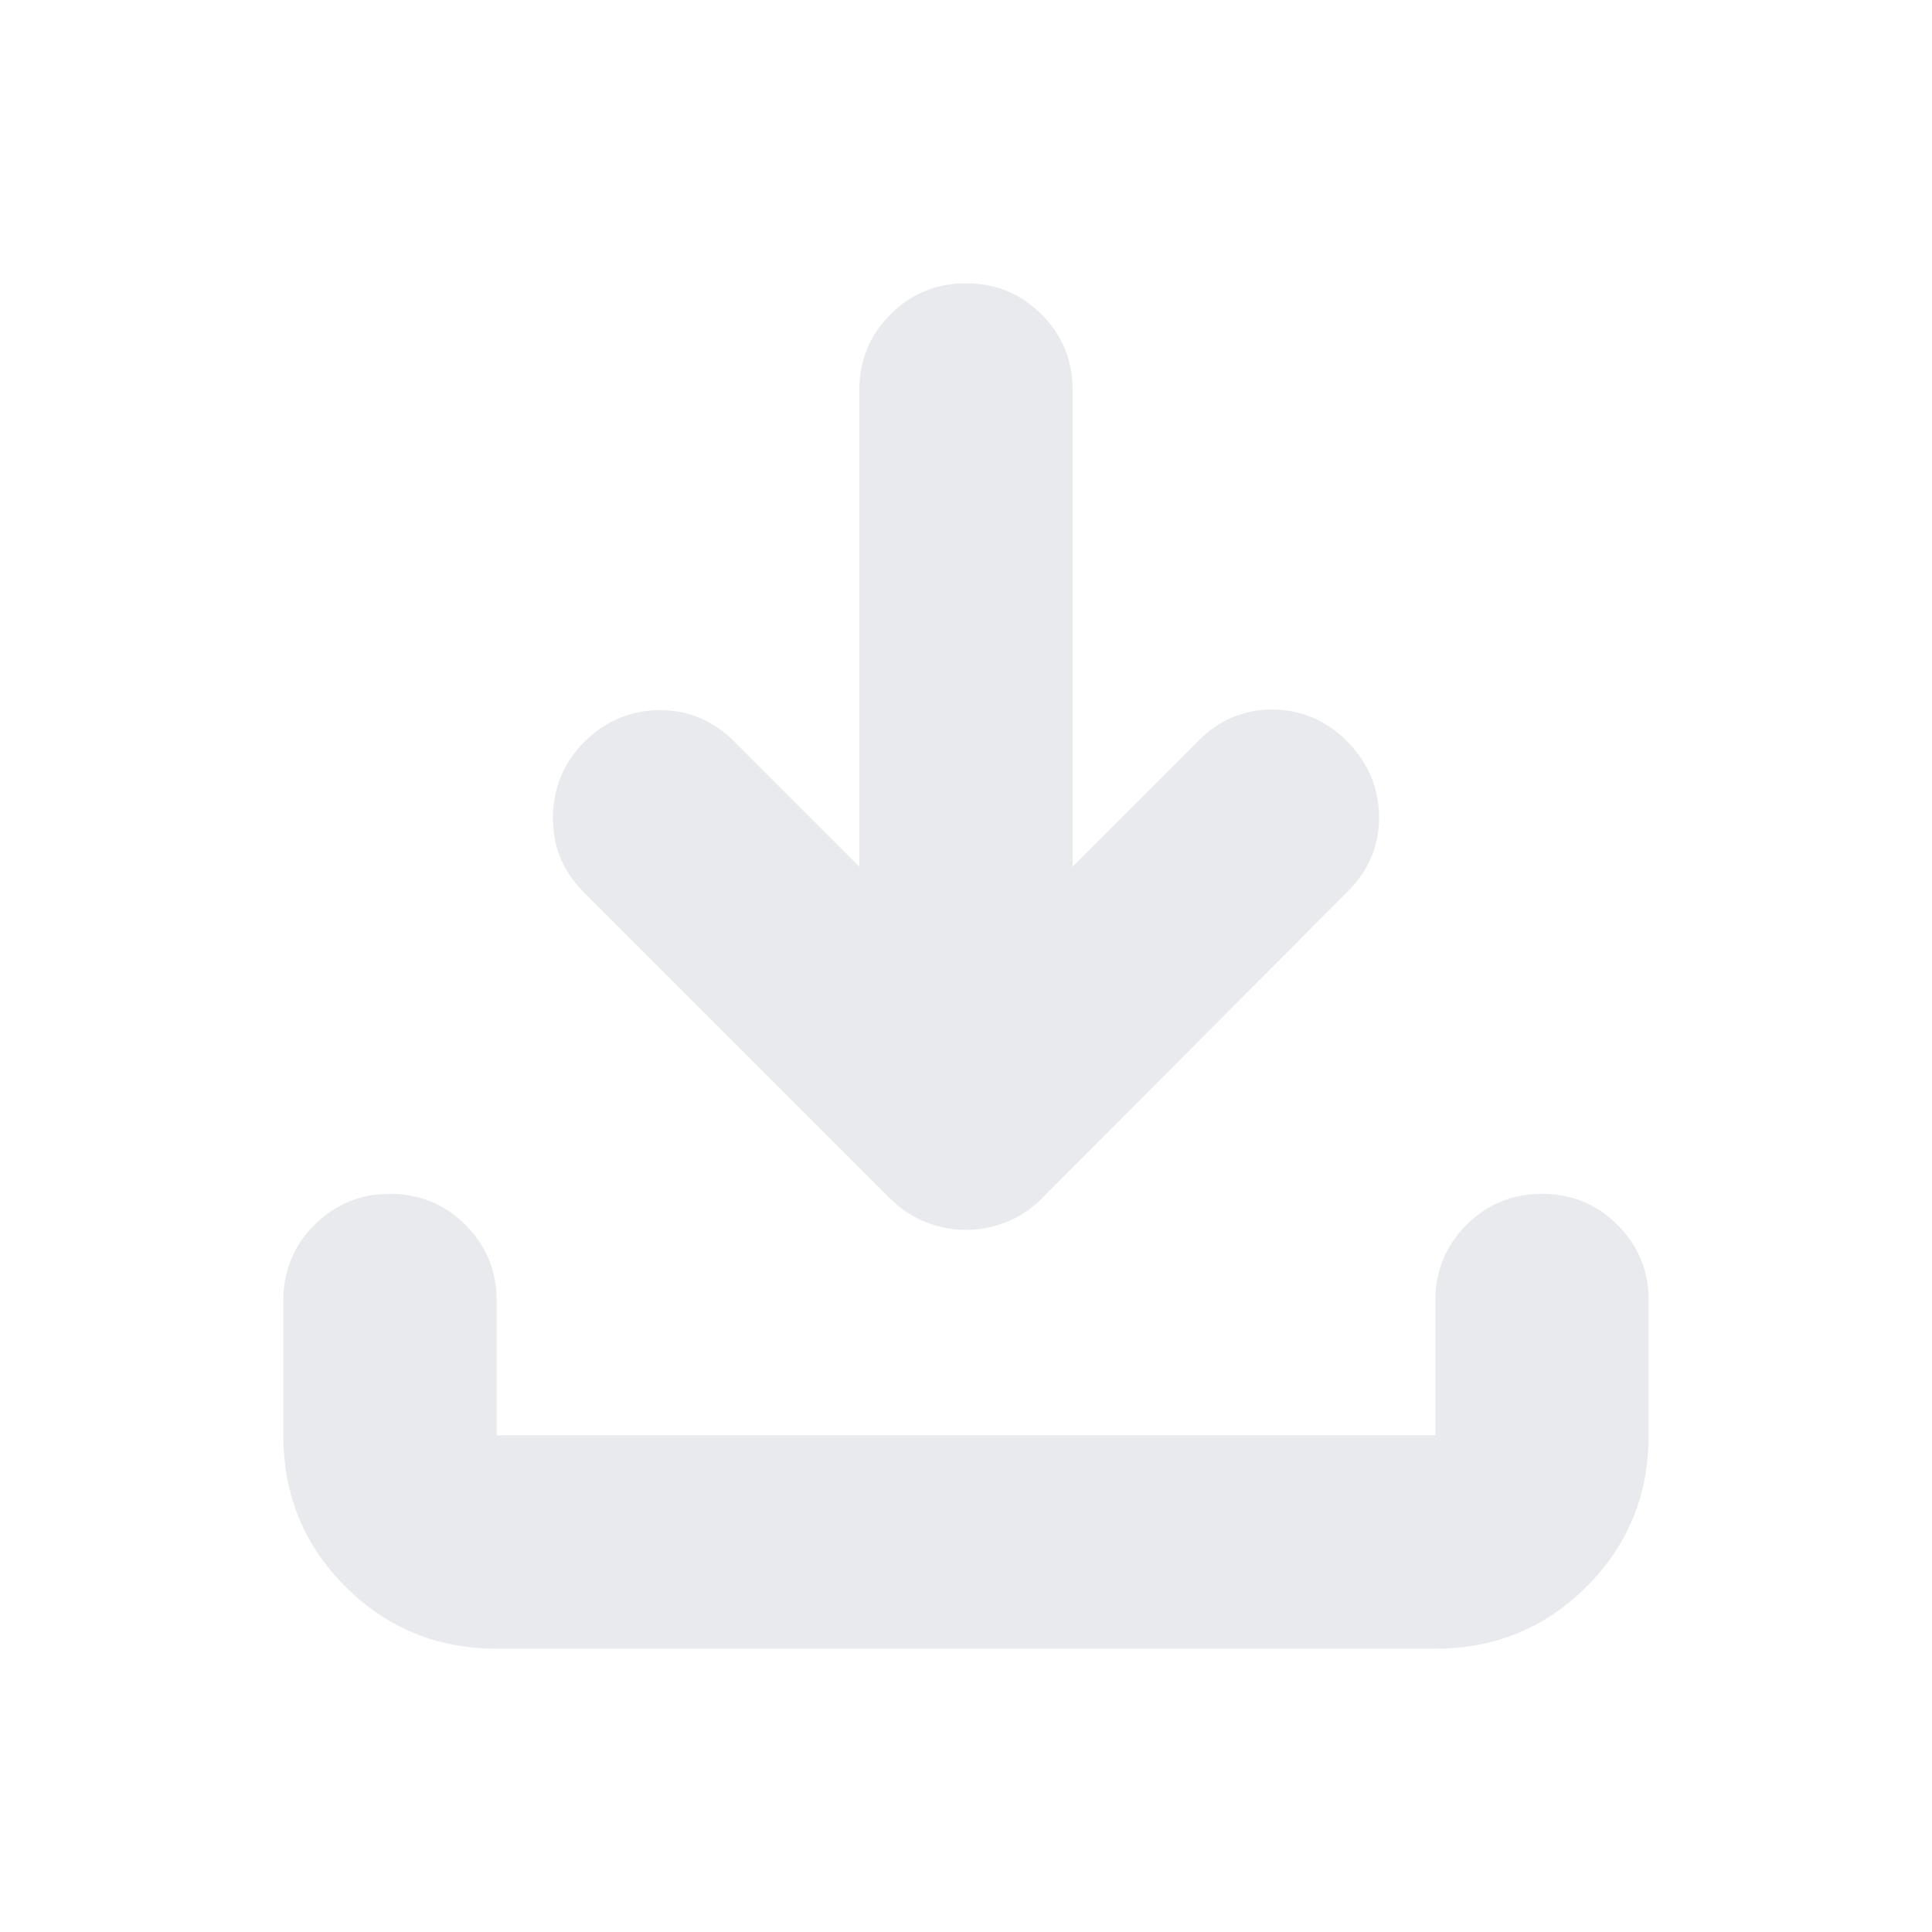 <svg xmlns="http://www.w3.org/2000/svg" height="24px" viewBox="0 -960 960 960" width="24px" fill="#e8eaed"><path d="M480-348.87q-10.26 0-20.09-3.91-9.82-3.92-17.52-11.61L289.91-516.87q-15.39-15.39-15.17-37.04.22-21.66 15.17-37.05 15.96-15.96 37.55-16.17 21.58-.22 37.54 15.74l62 62v-236.83q0-22.08 15.46-37.54 15.45-15.46 37.54-15.46t37.54 15.46Q533-788.3 533-766.22v236.83l62-62q15.39-15.96 36.98-16.03 21.59-.06 37.54 15.9 15.52 15.95 15.74 37.32.22 21.37-15.74 37.33L517.61-364.39q-7.7 7.69-17.52 11.61-9.83 3.91-20.09 3.91ZM246.78-140.78q-44.3 0-75.15-30.85-30.85-30.85-30.85-75.15v-67q0-22.09 15.46-37.55 15.46-15.45 37.54-15.45 22.09 0 37.55 15.45 15.45 15.46 15.45 37.55v67h466.44v-67q0-22.09 15.45-37.55 15.46-15.45 37.55-15.45 22.08 0 37.54 15.45 15.46 15.46 15.46 37.55v67q0 44.3-30.85 75.15-30.85 30.85-75.15 30.85H246.78Z"/></svg>